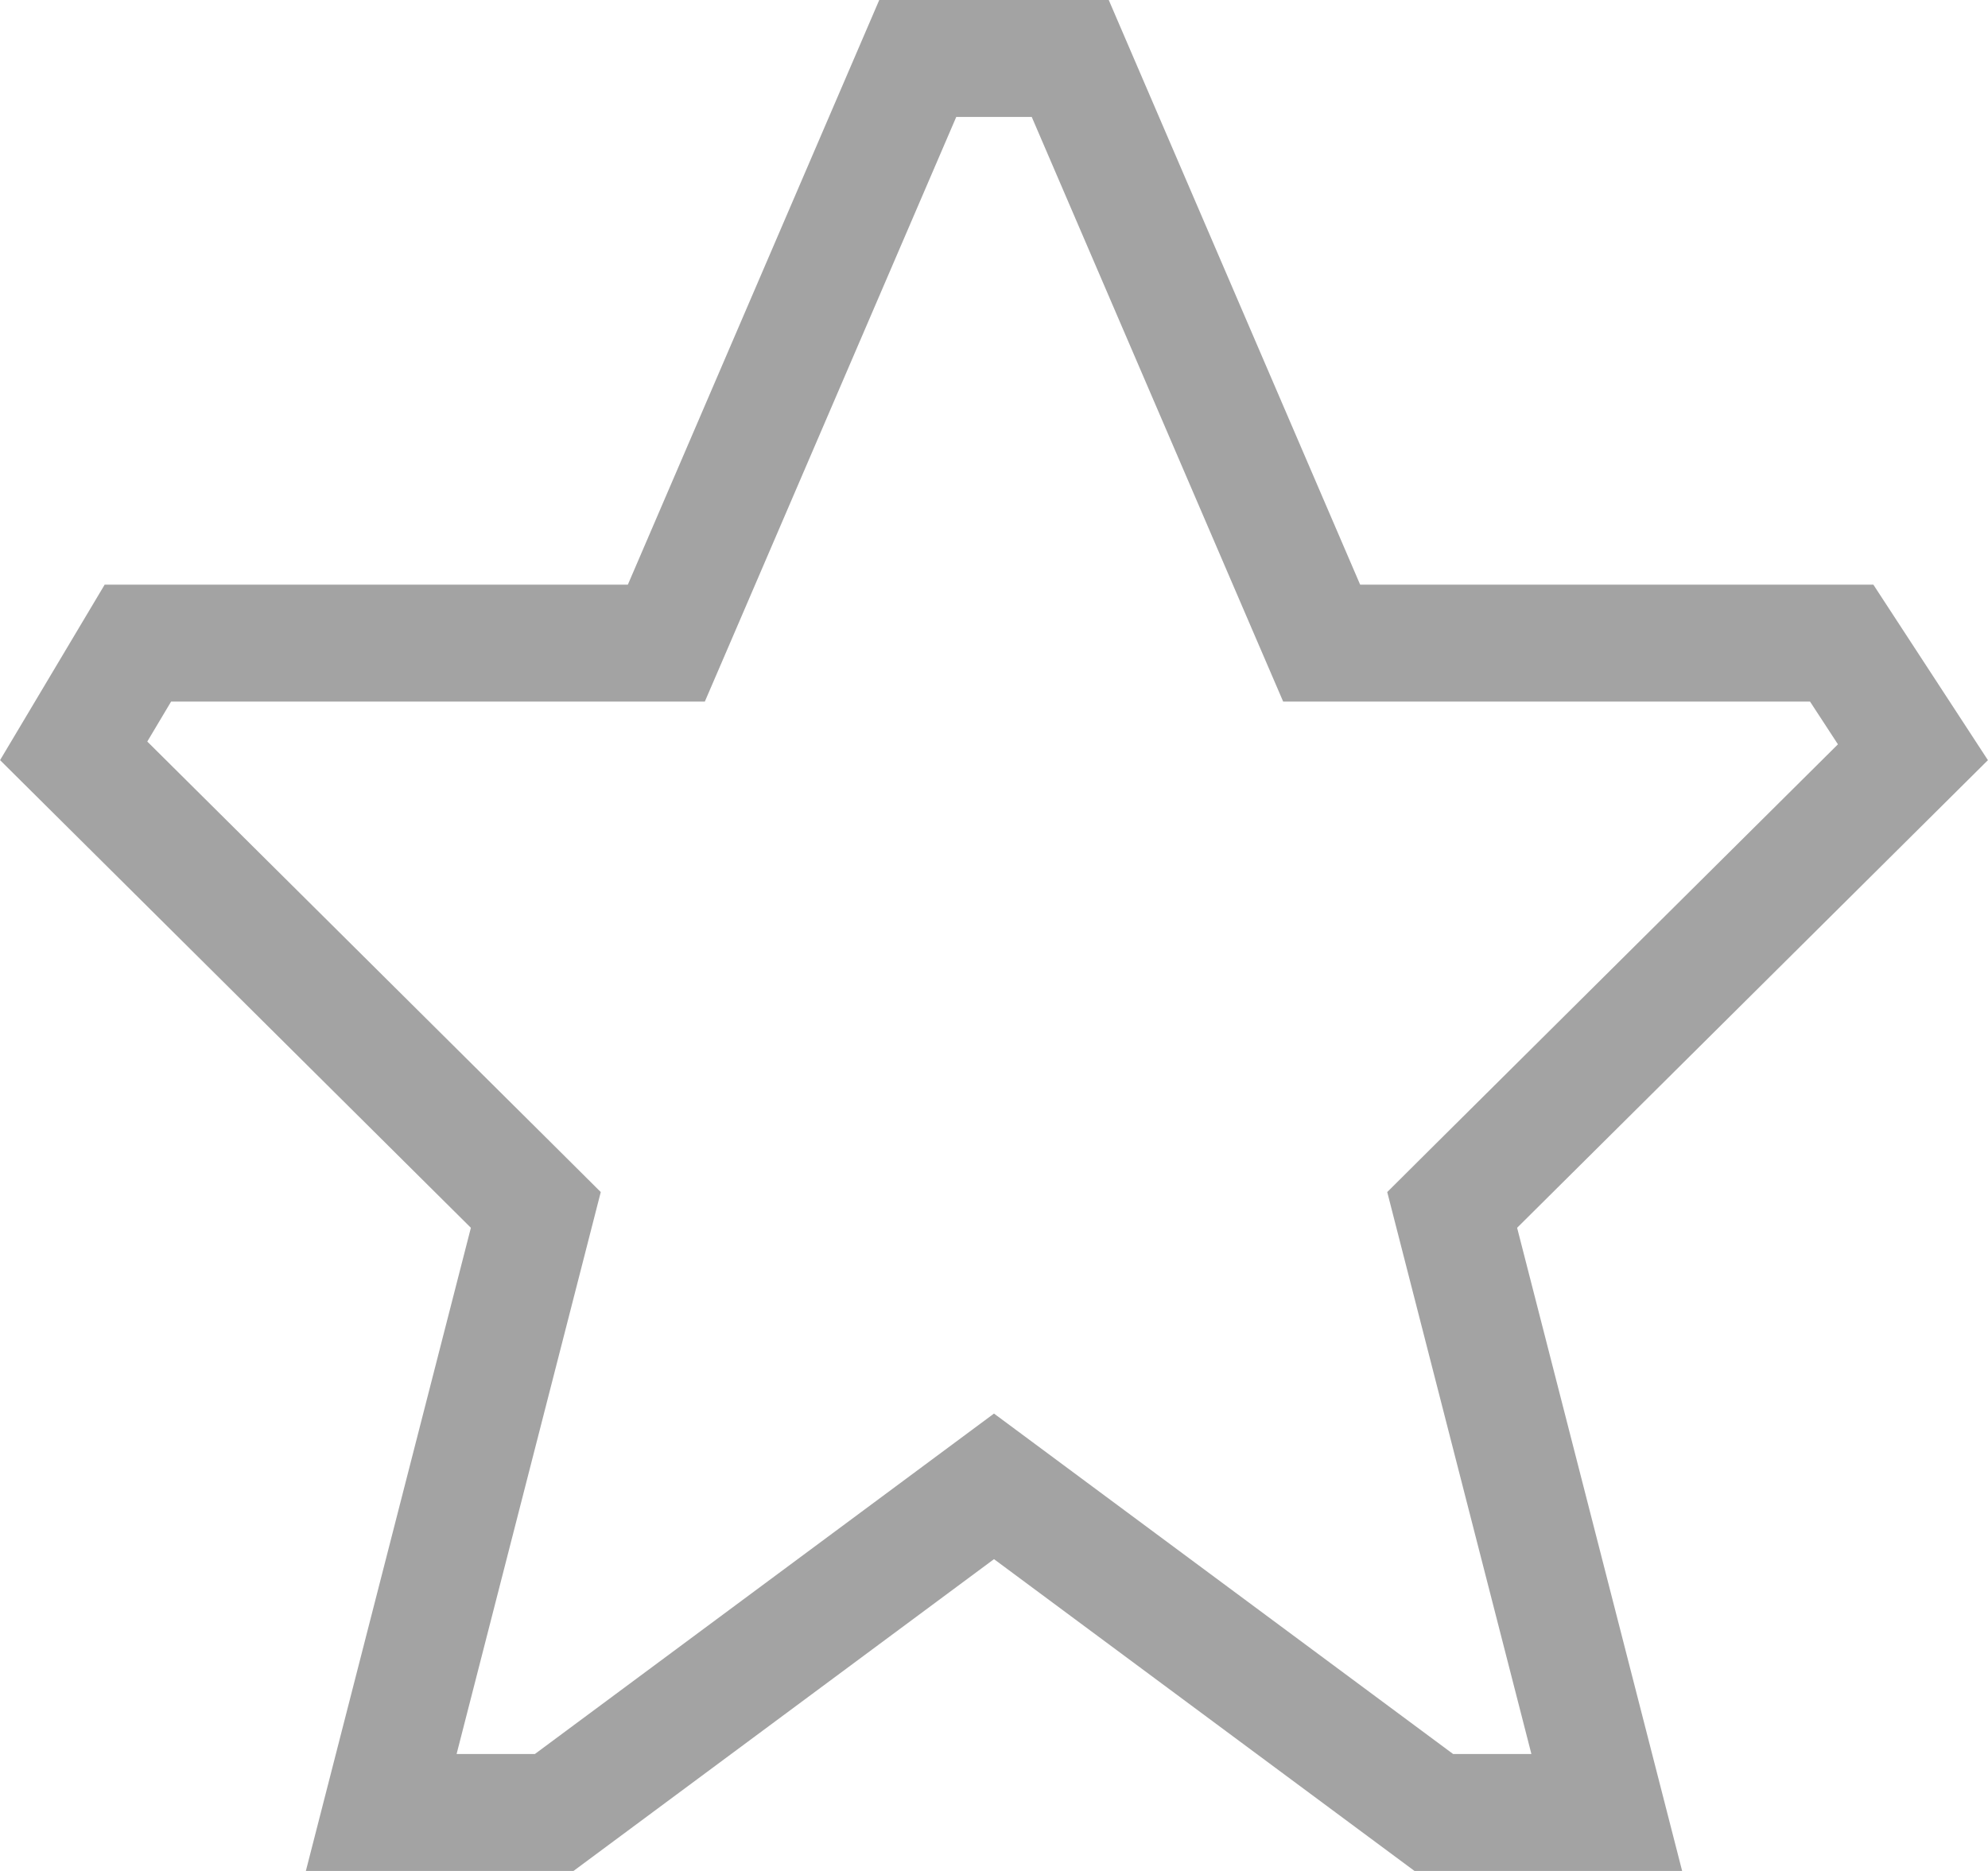 <svg width="17" height="16" viewBox="0 0 17 16" fill="none" xmlns="http://www.w3.org/2000/svg">
<path d="M4.739 15.5H3.26L4.511 10.624L4.582 10.347L4.379 10.145L0.63 6.421L1.179 5.5H5.368H5.698L5.828 5.198L7.848 0.5H9.152L11.172 5.198L11.302 5.5H11.632H15.749L16.358 6.433L12.621 10.145L12.418 10.347L12.489 10.624L13.74 15.5H12.261L8.798 12.932L8.5 12.711L8.202 12.932L4.739 15.5Z" stroke="#333333" stroke-opacity="0.45"/>
</svg>
